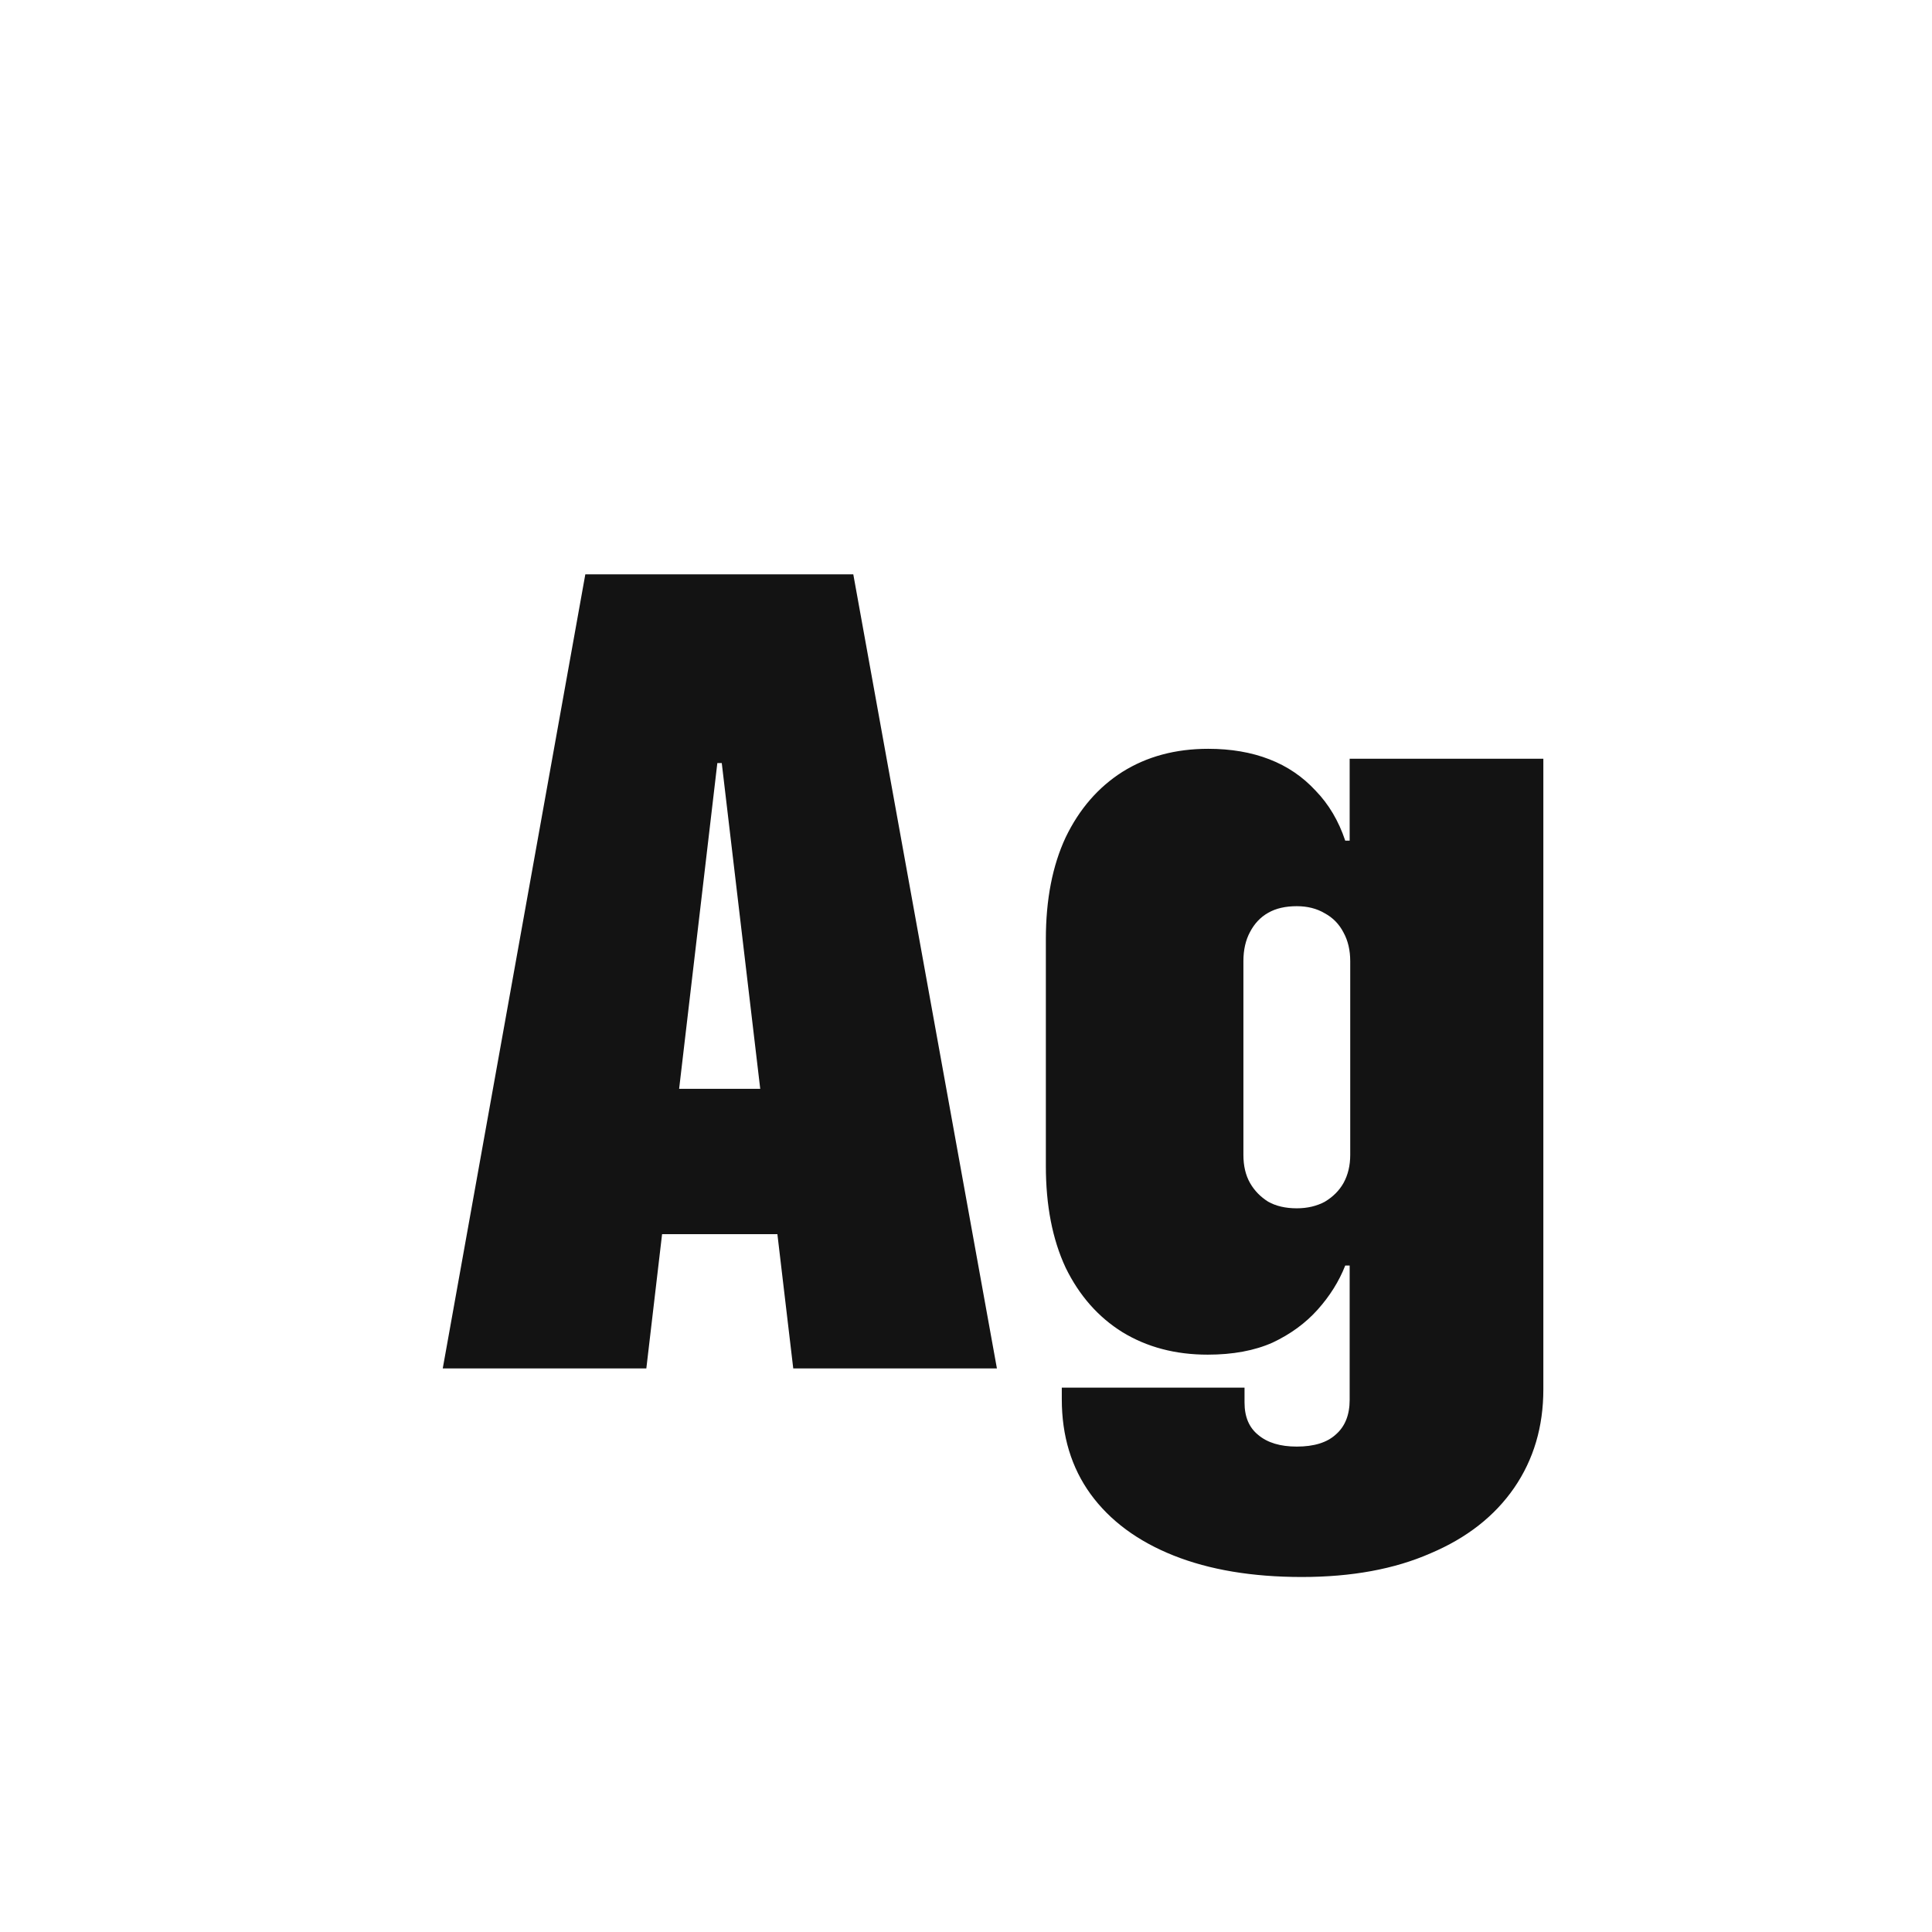 <svg width="24" height="24" viewBox="0 0 24 24" fill="none" xmlns="http://www.w3.org/2000/svg">
<path d="M5.5 16.999L7.271 7.135H9.643V9.479H8.911L8.029 16.999H5.5ZM6.97 15.331L7.277 13.526H10.593L10.9 15.331H6.97ZM9.854 16.999L8.966 9.479V7.135H10.6L12.384 16.999H9.854ZM16.171 19.59C15.556 19.59 15.025 19.501 14.578 19.323C14.132 19.145 13.787 18.89 13.546 18.558C13.309 18.23 13.19 17.837 13.19 17.382V17.238H15.46V17.423C15.46 17.601 15.517 17.735 15.631 17.826C15.745 17.922 15.904 17.97 16.109 17.97C16.324 17.97 16.485 17.92 16.595 17.819C16.709 17.719 16.766 17.576 16.766 17.389V15.721H16.711C16.634 15.917 16.52 16.099 16.369 16.268C16.219 16.436 16.032 16.573 15.809 16.678C15.585 16.778 15.316 16.828 15.002 16.828C14.601 16.828 14.248 16.735 13.942 16.548C13.642 16.361 13.407 16.094 13.238 15.748C13.074 15.397 12.992 14.976 12.992 14.483V11.667C12.992 11.175 13.074 10.753 13.238 10.402C13.407 10.051 13.642 9.78 13.942 9.589C14.248 9.397 14.603 9.302 15.009 9.302C15.291 9.302 15.544 9.345 15.768 9.432C15.991 9.518 16.182 9.648 16.342 9.821C16.506 9.99 16.629 10.197 16.711 10.443H16.766V9.425H19.172V17.259C19.172 17.724 19.051 18.131 18.81 18.482C18.568 18.833 18.222 19.105 17.77 19.296C17.324 19.492 16.791 19.59 16.171 19.59ZM16.109 15.01C16.241 15.01 16.358 14.982 16.458 14.928C16.558 14.868 16.636 14.791 16.69 14.695C16.745 14.595 16.773 14.479 16.773 14.347V11.94C16.773 11.804 16.745 11.685 16.69 11.585C16.636 11.48 16.558 11.4 16.458 11.346C16.358 11.286 16.241 11.257 16.109 11.257C15.968 11.257 15.85 11.284 15.754 11.339C15.658 11.393 15.583 11.473 15.528 11.578C15.474 11.678 15.446 11.799 15.446 11.94V14.347C15.446 14.483 15.474 14.6 15.528 14.695C15.583 14.791 15.658 14.868 15.754 14.928C15.85 14.982 15.968 15.01 16.109 15.01Z" fill="#131313"/>
</svg>
